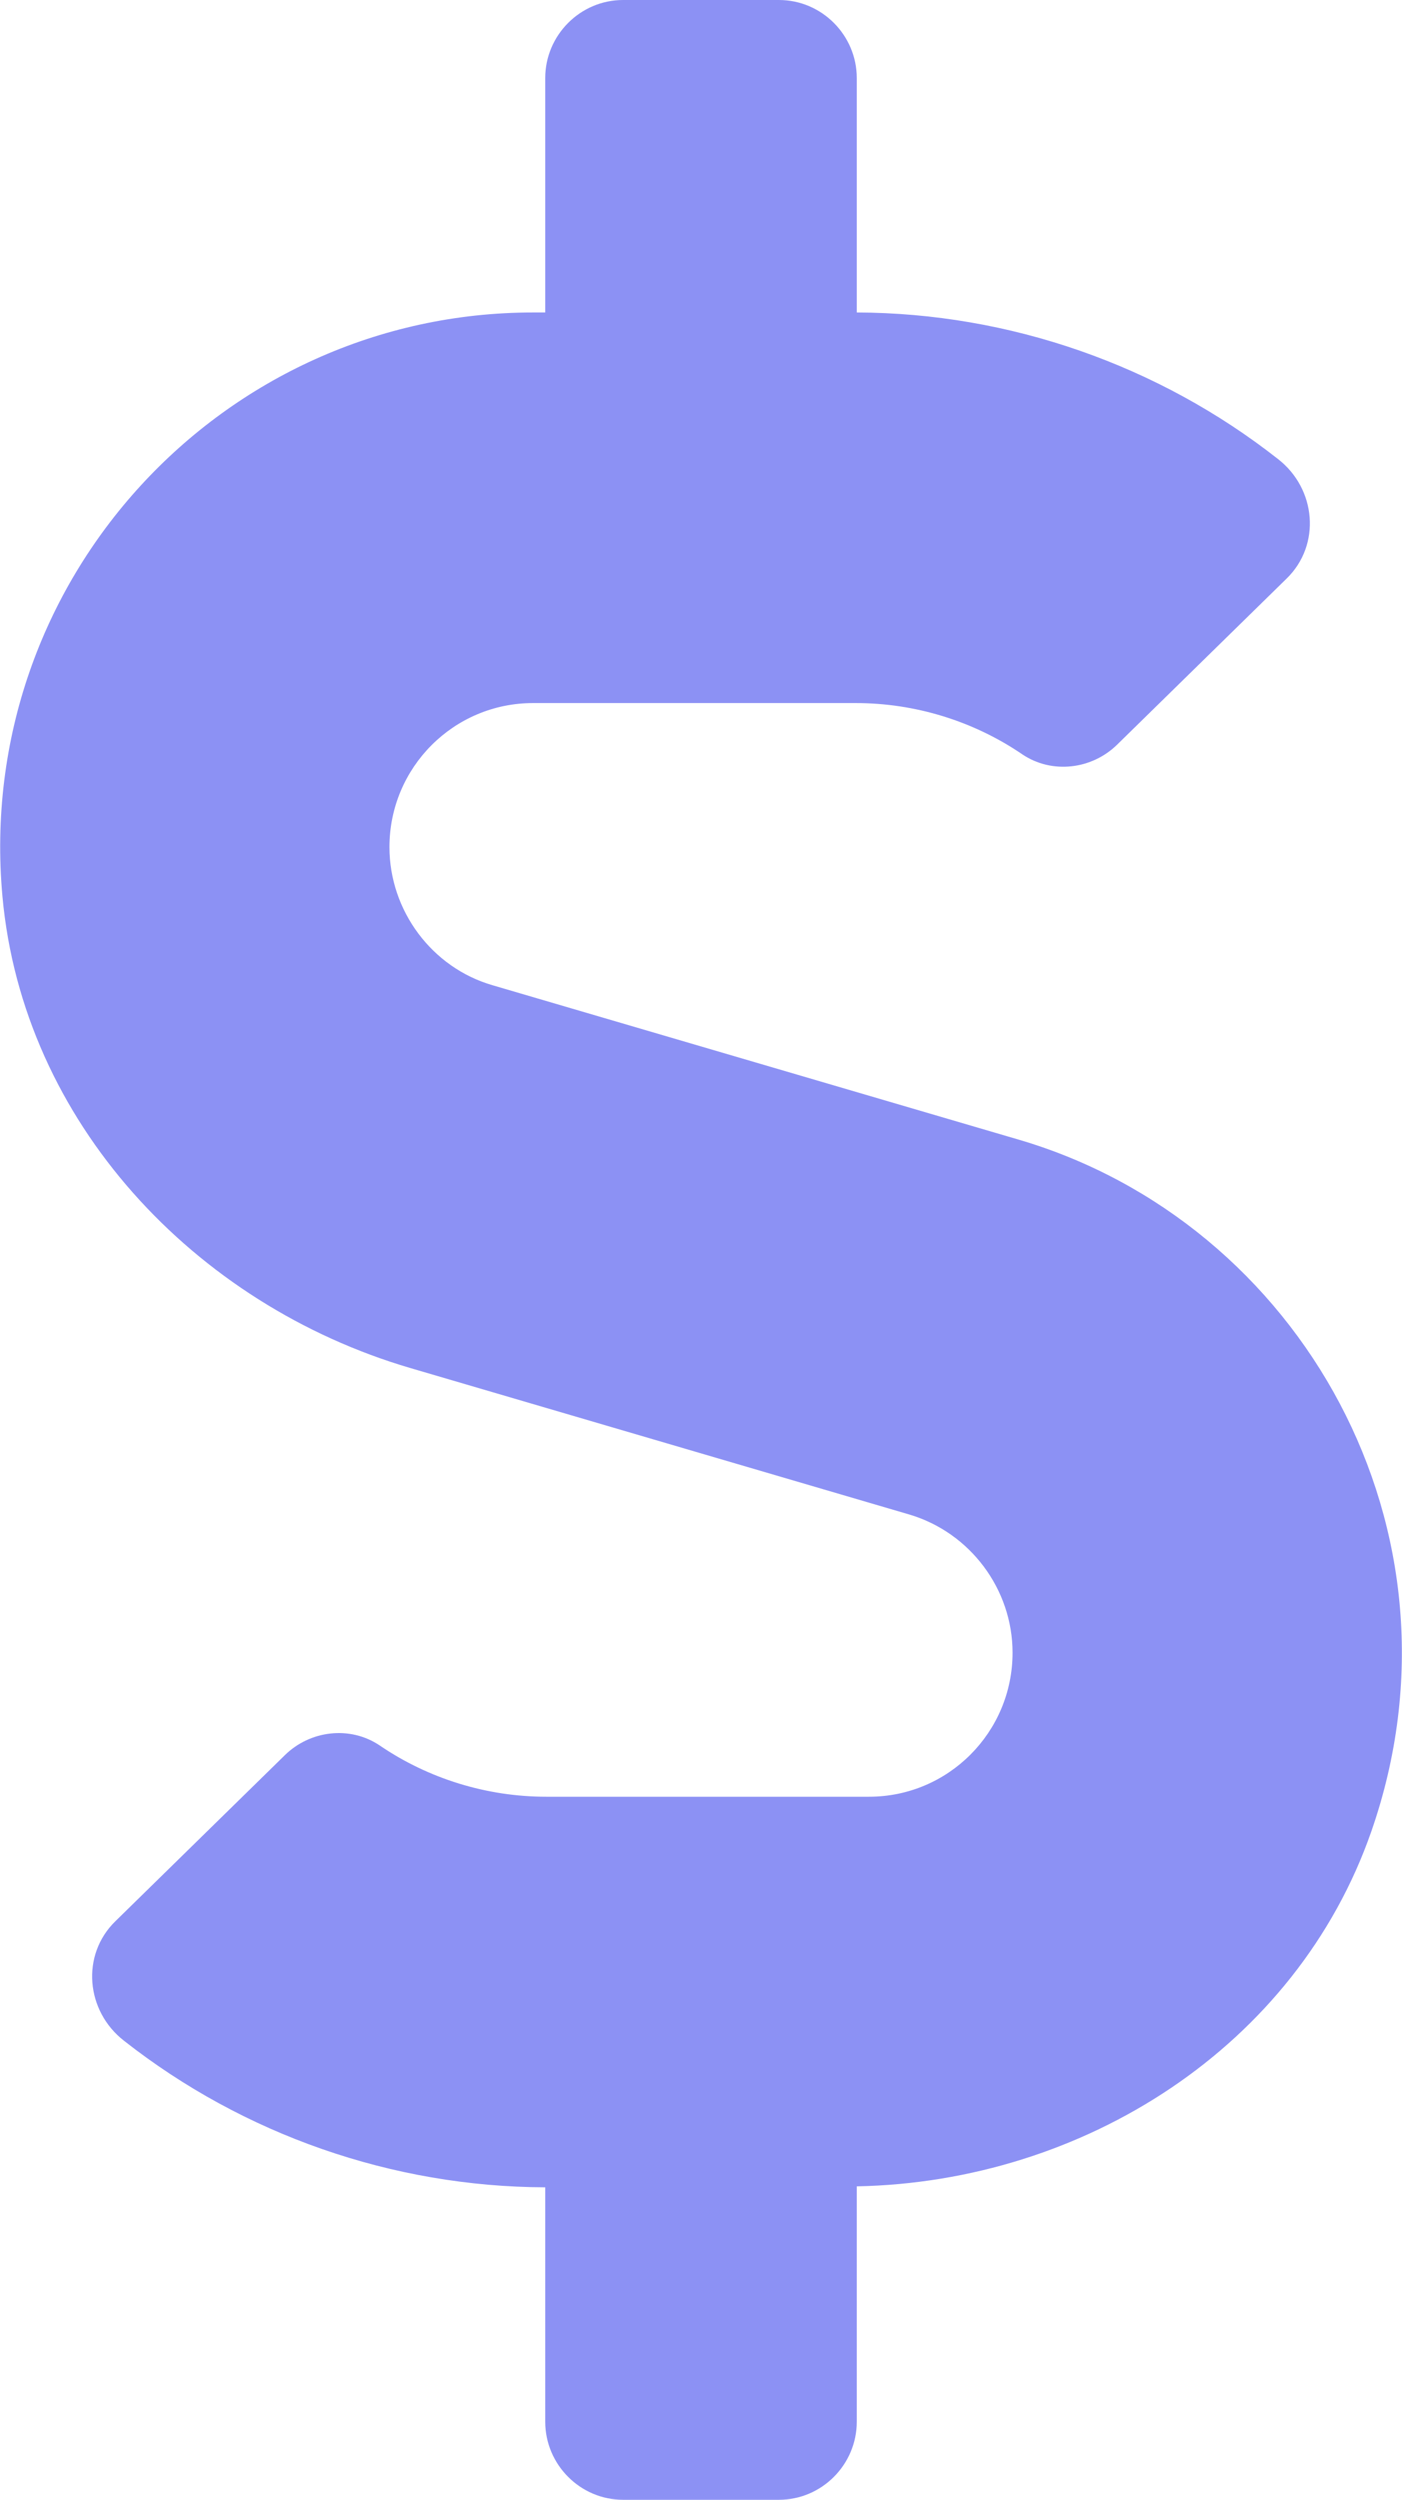 <svg width="124" height="221" viewBox="0 0 124 221" fill="none" xmlns="http://www.w3.org/2000/svg">
<path d="M90.073 100.745L43.573 87.105C38.191 85.551 34.445 80.501 34.445 74.89C34.445 67.854 40.128 62.156 47.146 62.156H75.692C80.945 62.156 86.112 63.753 90.417 66.689C93.043 68.458 96.574 68.027 98.813 65.825L113.796 51.149C116.853 48.171 116.423 43.207 113.021 40.574C102.473 32.287 89.298 27.668 75.778 27.625V6.906C75.778 3.108 72.678 0 68.889 0H55.111C51.323 0 48.223 3.108 48.223 6.906V27.625H47.146C19.72 27.625 -2.325 51.236 0.216 79.249C2.024 99.148 17.18 115.334 36.296 120.946L80.428 133.895C85.81 135.492 89.556 140.499 89.556 146.11C89.556 153.146 83.873 158.844 76.855 158.844H48.309C43.056 158.844 37.889 157.247 33.584 154.312C30.957 152.542 27.427 152.973 25.188 155.175L10.204 169.851C7.148 172.829 7.578 177.793 10.979 180.426C21.528 188.713 34.703 193.332 48.223 193.375V214.094C48.223 217.892 51.323 221 55.111 221H68.889C72.678 221 75.778 217.892 75.778 214.094V193.289C95.842 192.9 114.657 180.944 121.288 161.908C130.545 135.319 115.002 108.04 90.073 100.745V100.745Z" fill="#8C91F4"/>
</svg>
